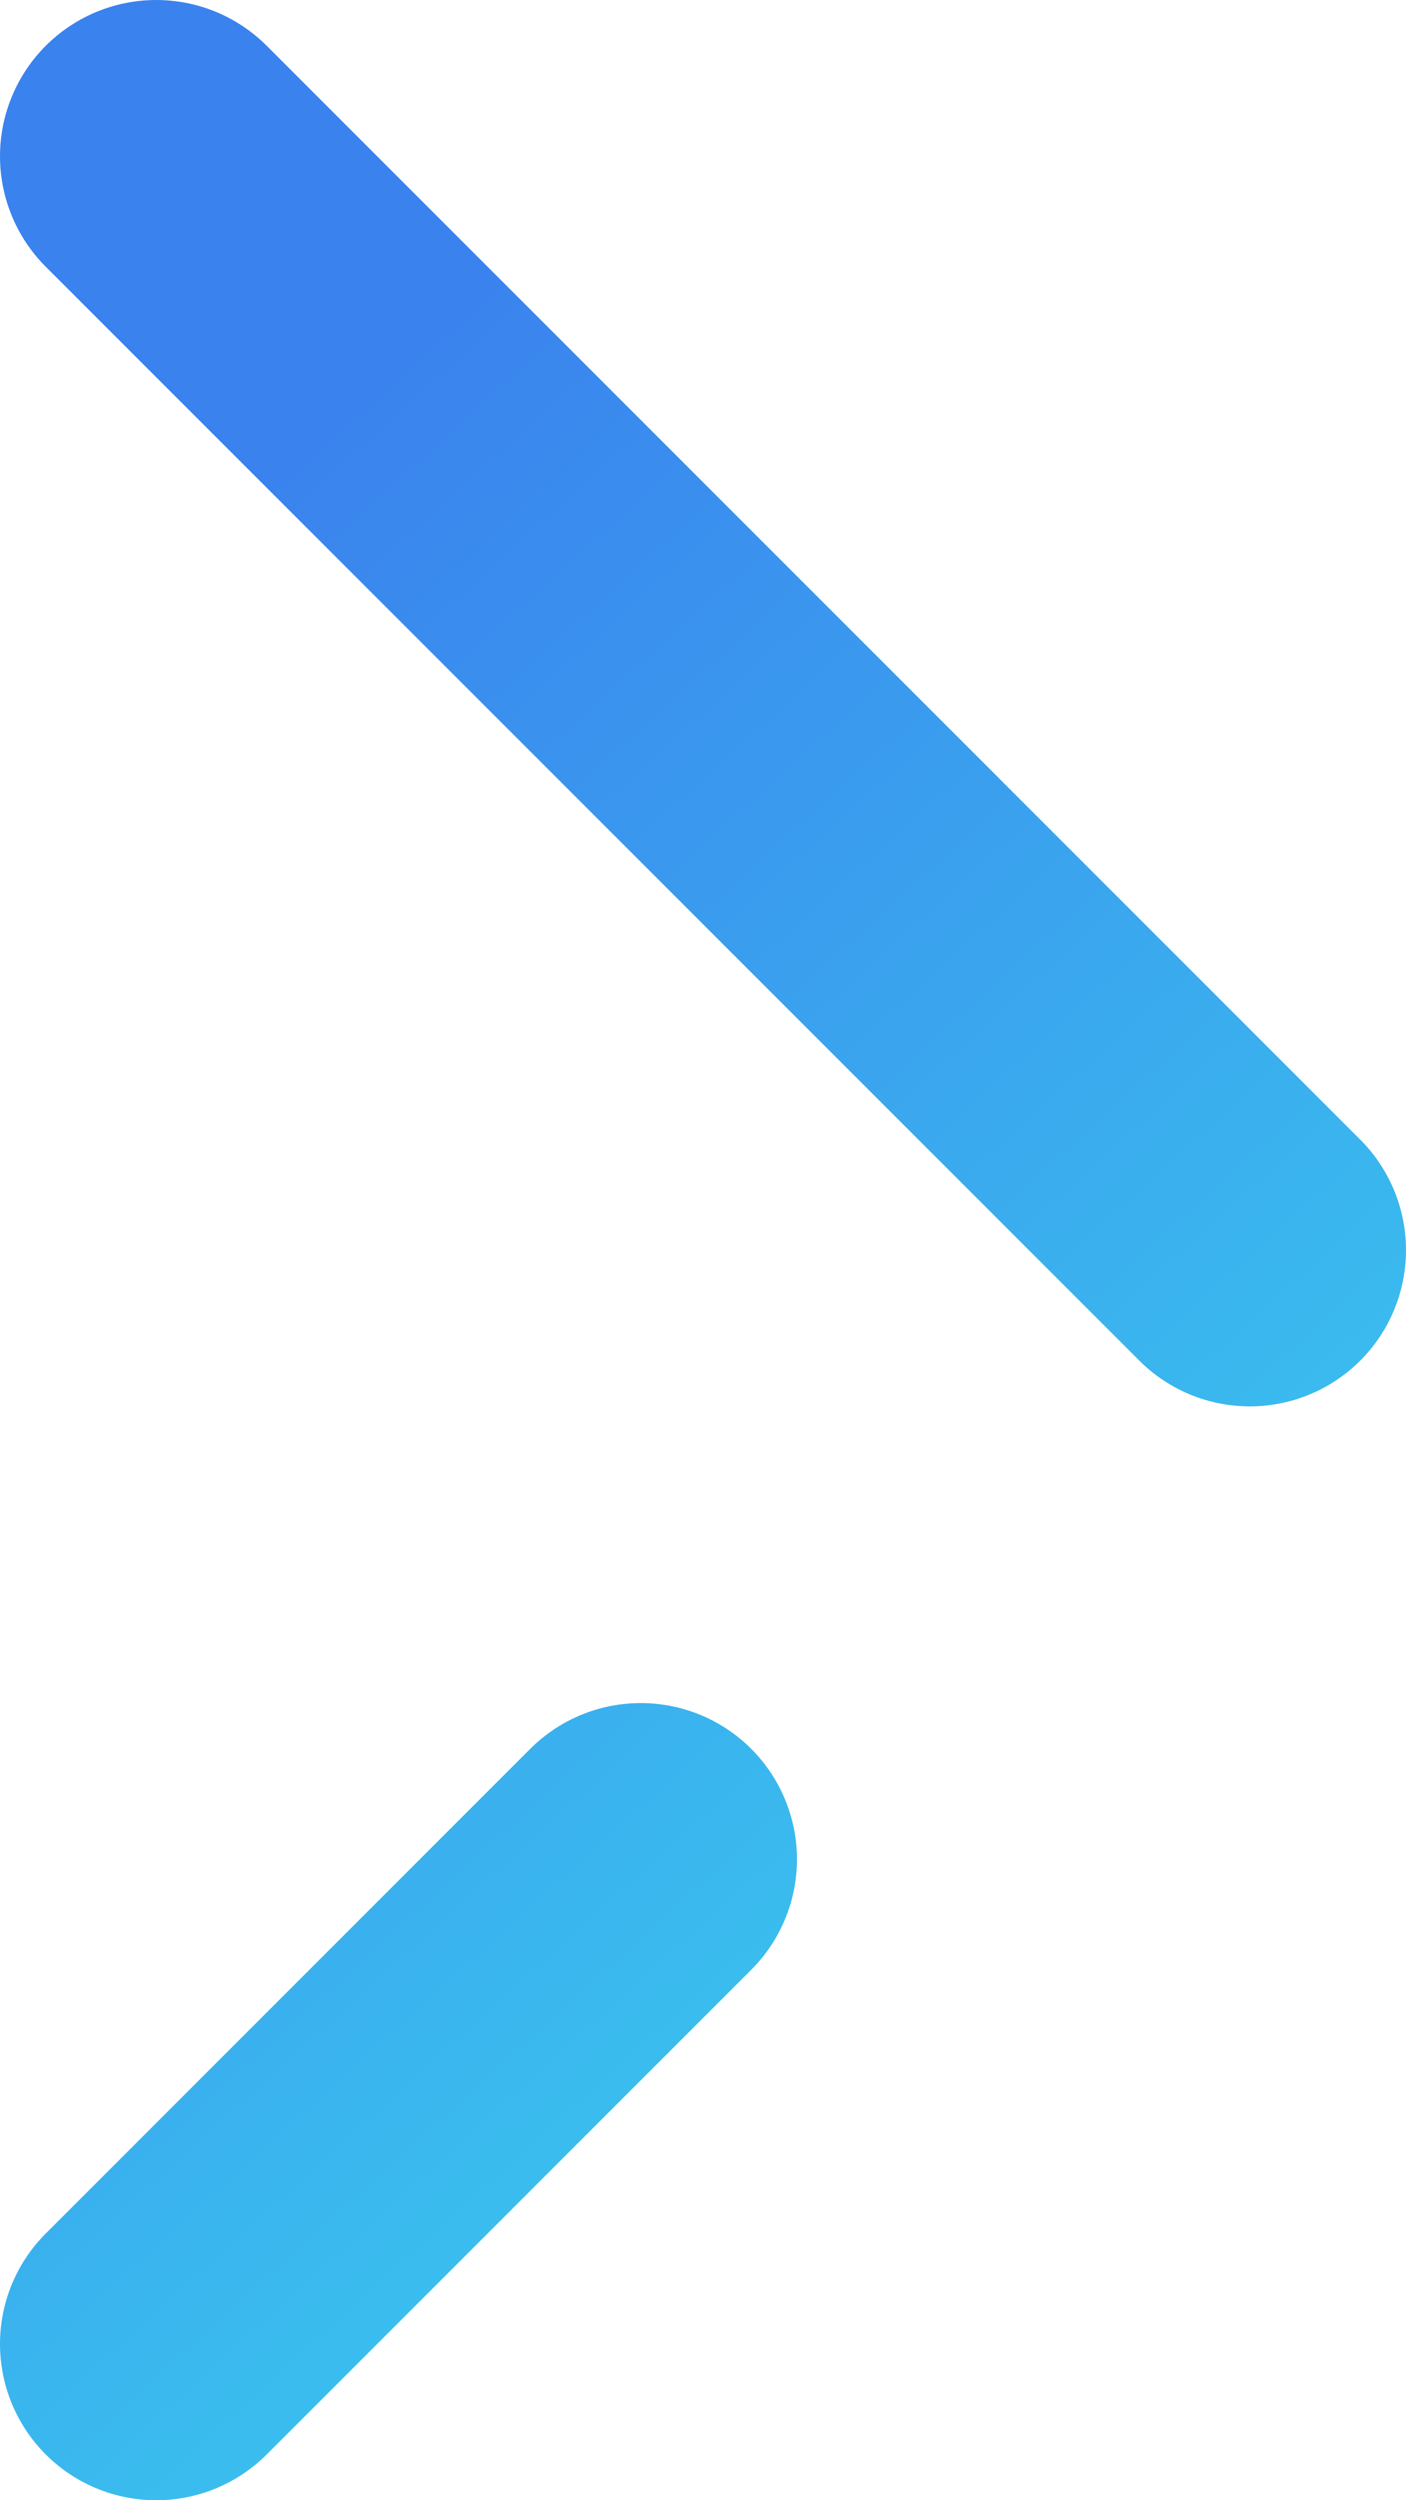 <svg width="18" height="32" viewBox="0 0 18 32" fill="none" xmlns="http://www.w3.org/2000/svg">
<path d="M2 30L8.203 23.797M16 16L2 2" stroke="url(#paint0_linear_1994_15601)" stroke-width="4" stroke-linecap="round" stroke-linejoin="round"/>
<defs>
<linearGradient id="paint0_linear_1994_15601" x1="6.036" y1="3.387" x2="21.235" y2="20.173" gradientUnits="userSpaceOnUse">
<stop stop-color="#3A82EE"/>
<stop offset="1" stop-color="#3AC9EE"/>
</linearGradient>
</defs>
</svg>
